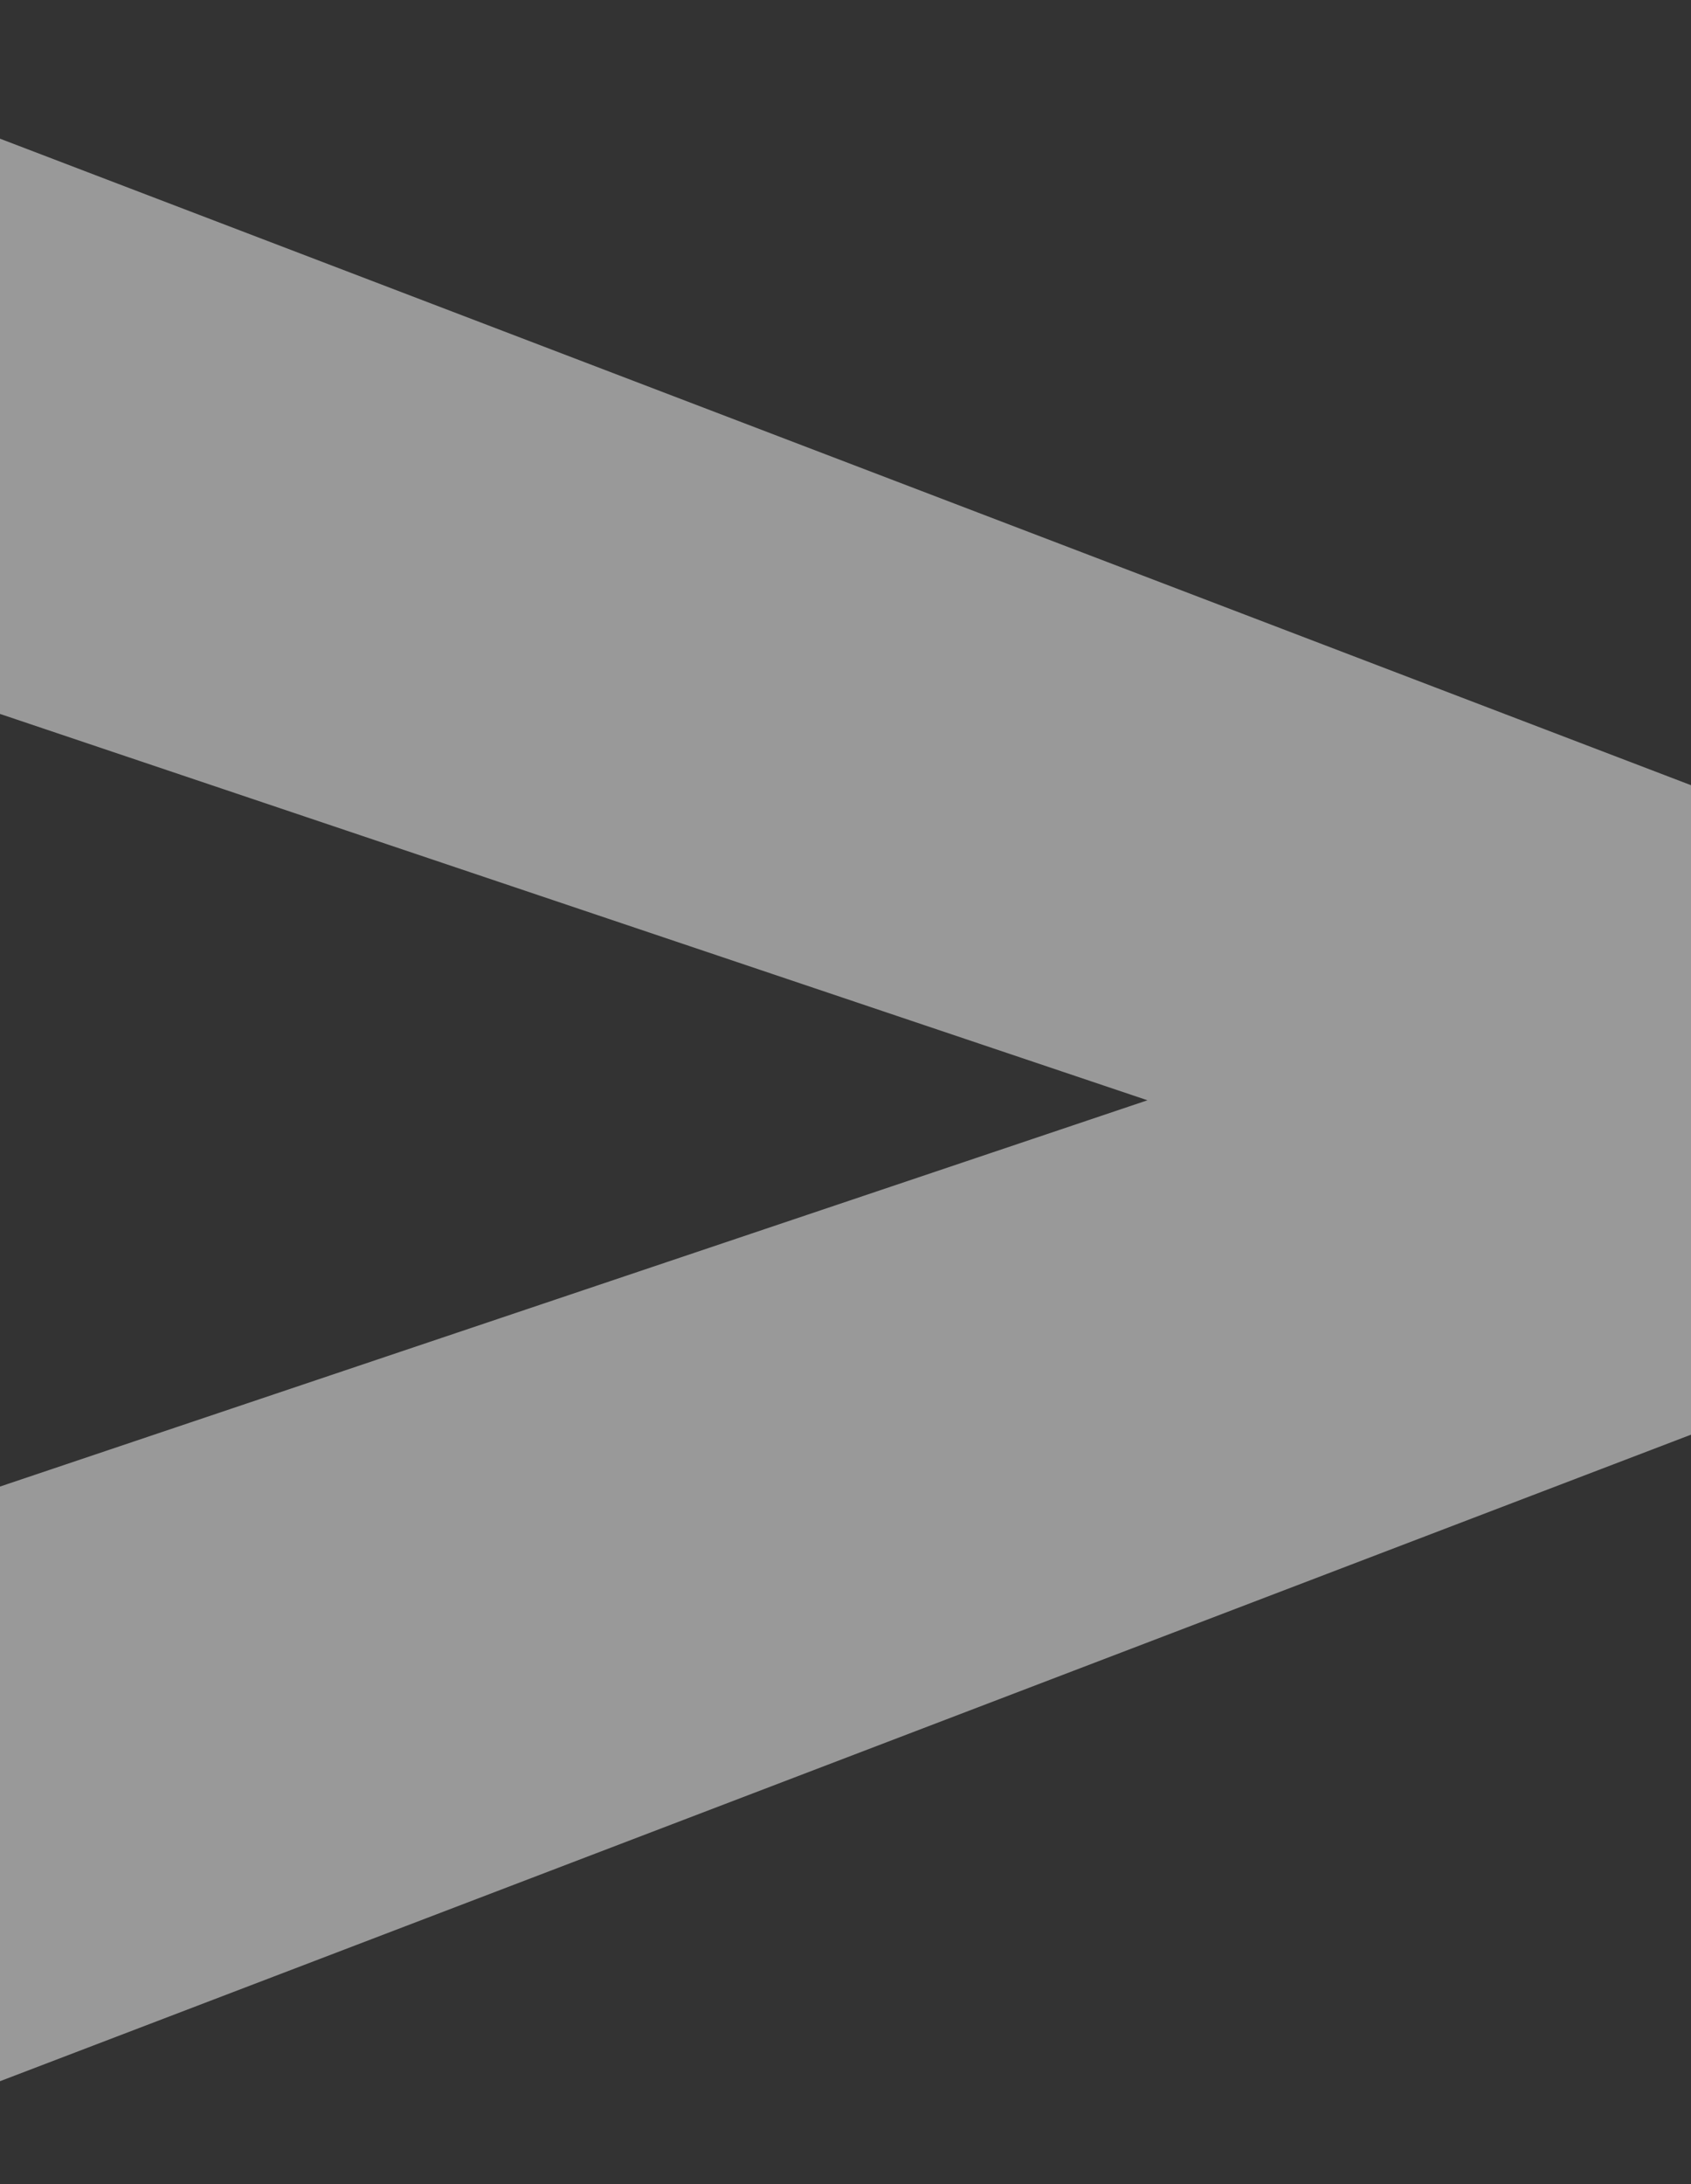 <!DOCTYPE svg PUBLIC "-//W3C//DTD SVG 1.1//EN" "http://www.w3.org/Graphics/SVG/1.1/DTD/svg11.dtd">
<svg version="1.1" id="Layer_1" xmlns="http://www.w3.org/2000/svg" xmlns:xlink="http://www.w3.org/1999/xlink" x="0px" y="0px"
	 width="1535px" height="1982px" viewBox="0 0 1535 1982" style="enable-background:new 0 0 1535 1982;" xml:space="preserve">
<rect x="0" y="0" width="1535" height="1982" fill="#333333" stroke="none"/>
<g style="opacity:0.5;">
	<defs>
		<rect id="SVGID_1_" style="opacity:0.05;" width="1535" height="1982"/>
	</defs>
	<clipPath id="SVGID_2_">
		<use xlink:href="#SVGID_1_"  style="overflow:visible;"/>
	</clipPath>
	<g style="clip-path:url(#SVGID_2_);">
		<path style="fill:#FFFFFF;" d="M1537.598,1300.988L-45.248,1906.003v-541.717l1086.859-365.781L-45.248,632.66V108.562
			l1582.846,604.999V1300.988z"/>
	</g>
</g>
</svg>
